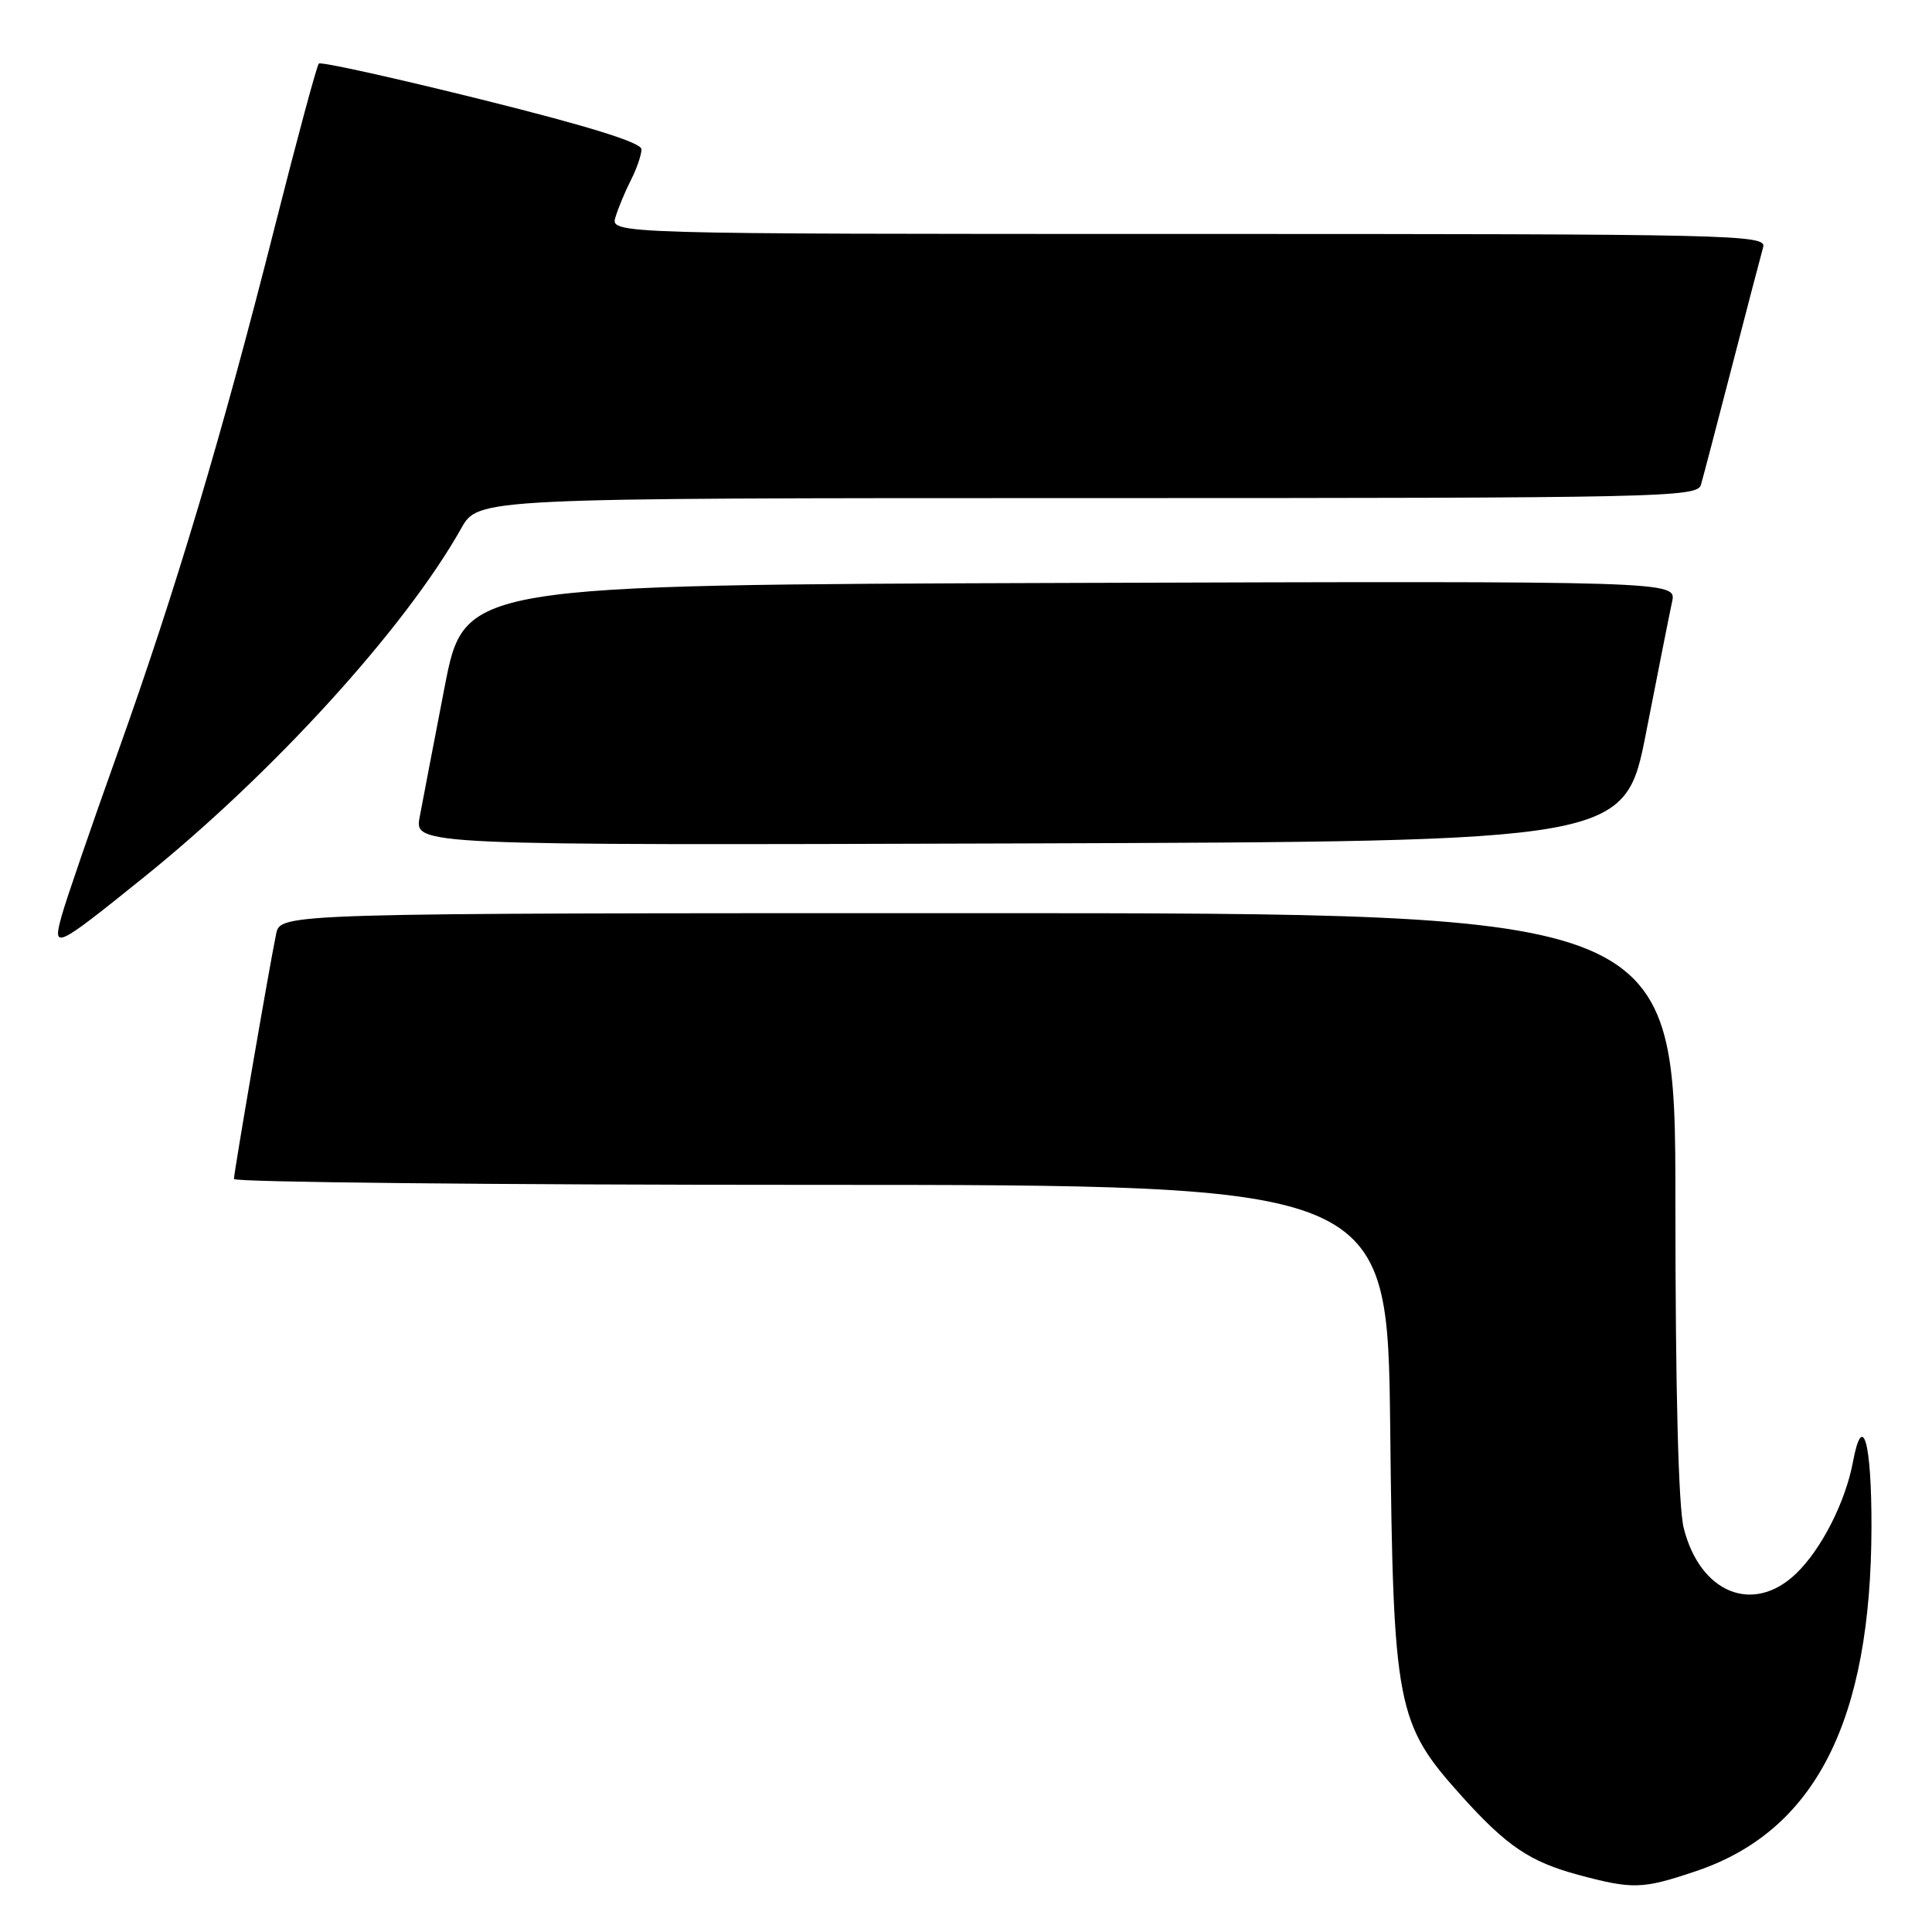 <?xml version="1.0" encoding="UTF-8" standalone="no"?>
<!DOCTYPE svg PUBLIC "-//W3C//DTD SVG 1.1//EN" "http://www.w3.org/Graphics/SVG/1.1/DTD/svg11.dtd" >
<svg xmlns="http://www.w3.org/2000/svg" xmlns:xlink="http://www.w3.org/1999/xlink" version="1.1" viewBox="0 0 256 256">
 <g >
 <path fill="currentColor"
d=" M 224.75 247.93 C 240.53 242.60 247.94 228.05 247.98 202.31 C 248.00 191.05 246.81 186.87 245.53 193.69 C 244.53 199.04 241.34 205.30 237.98 208.52 C 232.30 213.96 225.27 211.10 223.10 202.47 C 222.40 199.68 222.00 184.24 222.00 159.56 C 222.00 121.00 222.00 121.00 129.58 121.00 C 37.16 121.00 37.16 121.00 36.59 123.75 C 35.71 127.96 31.00 155.35 31.00 156.22 C 31.00 156.65 65.39 157.00 107.43 157.00 C 183.85 157.00 183.85 157.00 184.21 189.25 C 184.61 226.22 185.03 228.37 193.64 237.95 C 199.64 244.62 202.72 246.70 209.15 248.43 C 216.36 250.37 217.64 250.33 224.75 247.93 Z  M 18.94 116.34 C 36.17 102.48 53.67 83.25 61.12 70.00 C 63.37 66.00 63.37 66.00 144.12 66.00 C 220.16 66.00 224.90 65.90 225.38 64.25 C 225.66 63.29 227.52 56.20 229.51 48.50 C 231.50 40.80 233.36 33.71 233.63 32.75 C 234.11 31.09 230.01 31.00 157.50 31.00 C 80.87 31.00 80.87 31.00 81.56 28.75 C 81.94 27.51 82.87 25.28 83.63 23.80 C 84.38 22.31 85.00 20.51 85.00 19.78 C 85.00 18.90 78.04 16.73 63.86 13.20 C 52.24 10.31 42.51 8.16 42.25 8.42 C 41.98 8.68 39.40 18.26 36.50 29.70 C 29.44 57.62 23.26 78.30 15.59 99.75 C 12.08 109.57 8.75 119.26 8.19 121.29 C 6.91 125.89 7.29 125.72 18.94 116.34 Z  M 218.13 97.00 C 219.69 89.03 221.23 81.26 221.56 79.74 C 222.16 76.99 222.16 76.99 141.85 77.24 C 61.54 77.50 61.54 77.50 58.92 91.00 C 57.49 98.42 55.99 106.19 55.61 108.26 C 54.91 112.01 54.91 112.01 135.10 111.76 C 215.30 111.50 215.30 111.50 218.13 97.00 Z "/>
</g>
</svg>